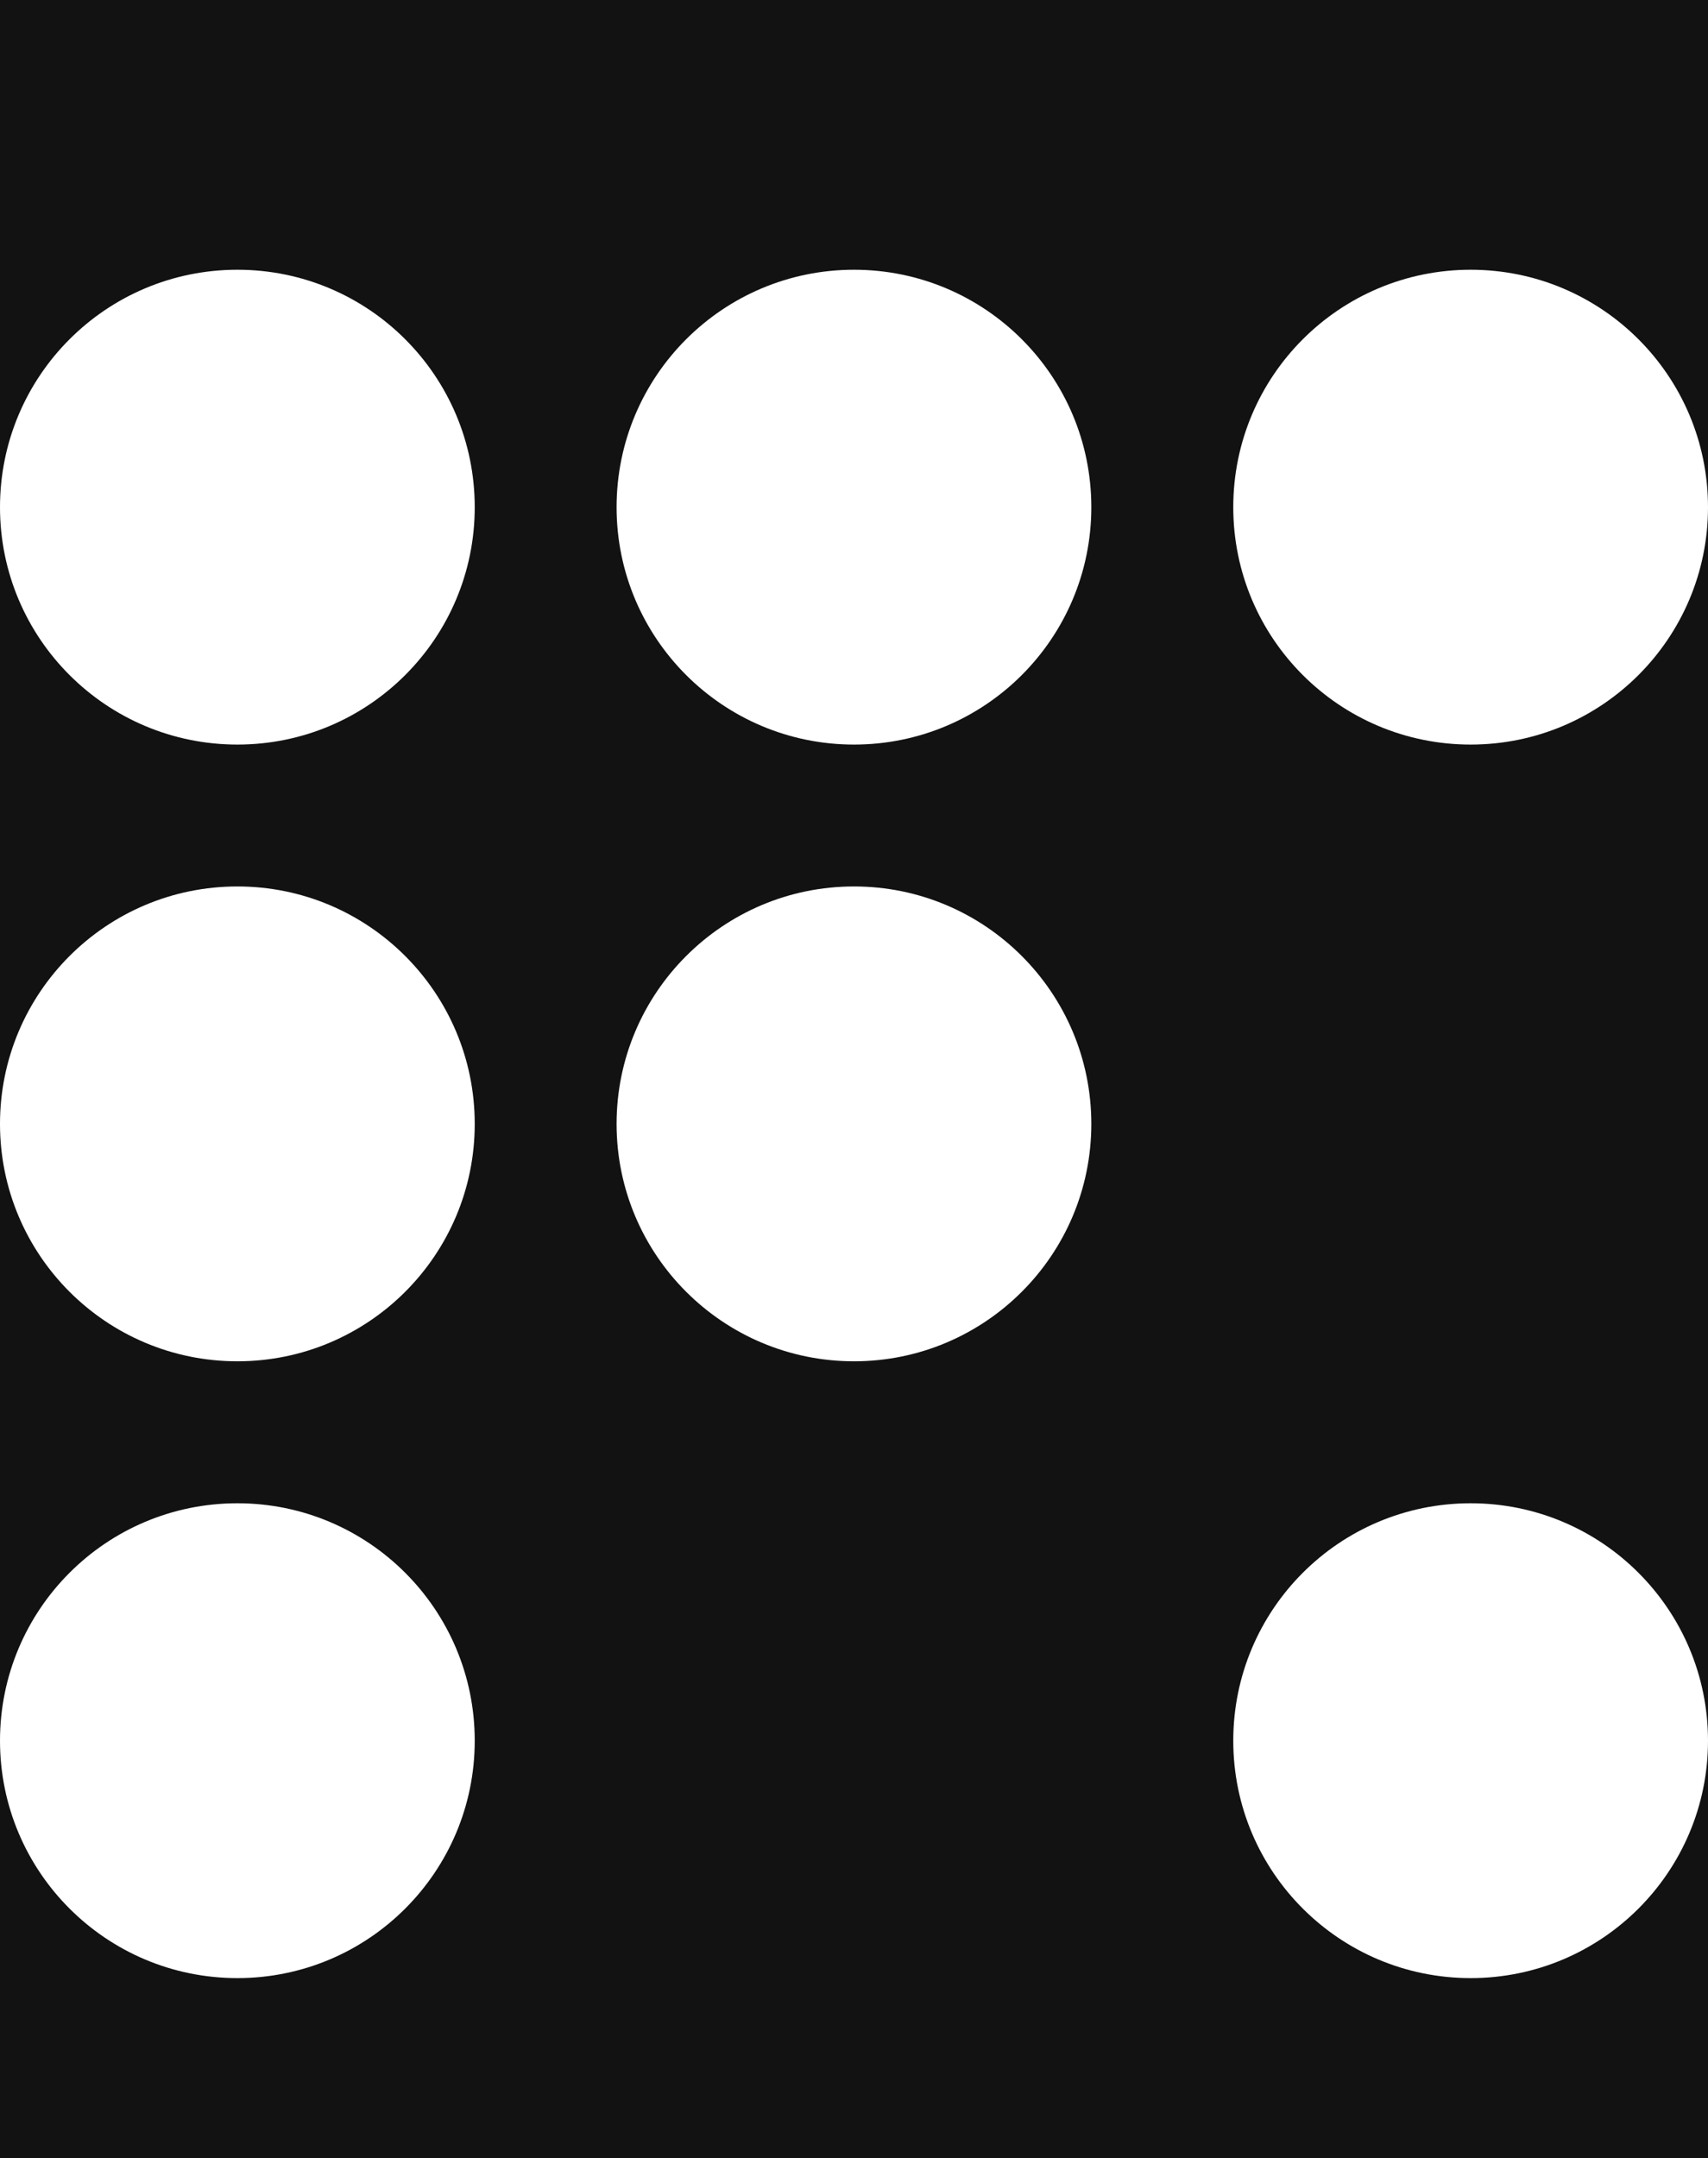 <svg width="19" height="24" viewBox="0 0 19 24" fill="none" xmlns="http://www.w3.org/2000/svg">
<rect width="19" height="24" fill="#F2F2F2"/>
<g clip-path="url(#clip0_0_5630)">
<rect width="1440" height="6260" transform="translate(-165 -6212)" fill="#212121"/>
<rect width="1440" height="369" transform="translate(-165 -321)" fill="#121212"/>
<rect x="-165" y="-321" width="1440" height="369" fill="#121212"/>
<path fill-rule="evenodd" clip-rule="evenodd" d="M2.641 16.719C4.099 16.719 5.281 17.901 5.281 19.36C5.281 20.818 4.099 22 2.641 22C1.182 22 0 20.818 0 19.36C0 17.901 1.182 16.719 2.641 16.719ZM16.36 16.719C17.818 16.719 19 17.901 19 19.36C19 20.818 17.818 22 16.36 22C14.901 22 13.719 20.818 13.719 19.36C13.719 17.901 14.901 16.719 16.36 16.719ZM2.641 9.859C4.099 9.859 5.281 11.042 5.281 12.5C5.281 13.958 4.099 15.14 2.641 15.14C1.182 15.14 0 13.958 0 12.5C0 11.042 1.182 9.859 2.641 9.859ZM9.5 9.859C10.958 9.859 12.14 11.042 12.14 12.5C12.14 13.958 10.958 15.14 9.5 15.14C8.042 15.14 6.859 13.958 6.859 12.5C6.859 11.042 8.042 9.859 9.5 9.859ZM2.641 3C4.099 3 5.281 4.182 5.281 5.641C5.281 7.099 4.099 8.281 2.641 8.281C1.182 8.281 0 7.099 0 5.641C0 4.182 1.182 3 2.641 3ZM16.36 3C17.818 3 19 4.182 19 5.641C19 7.099 17.818 8.281 16.36 8.281C14.901 8.281 13.719 7.099 13.719 5.641C13.719 4.182 14.901 3 16.36 3ZM9.5 3C10.958 3 12.14 4.182 12.14 5.641C12.14 7.099 10.958 8.281 9.5 8.281C8.042 8.281 6.859 7.099 6.859 5.641C6.859 4.182 8.042 3 9.5 3Z" fill="white"/>
</g>
<defs>
<clipPath id="clip0_0_5630">
<rect width="1440" height="6260" fill="white" transform="translate(-165 -6212)"/>
</clipPath>
</defs>
</svg>

